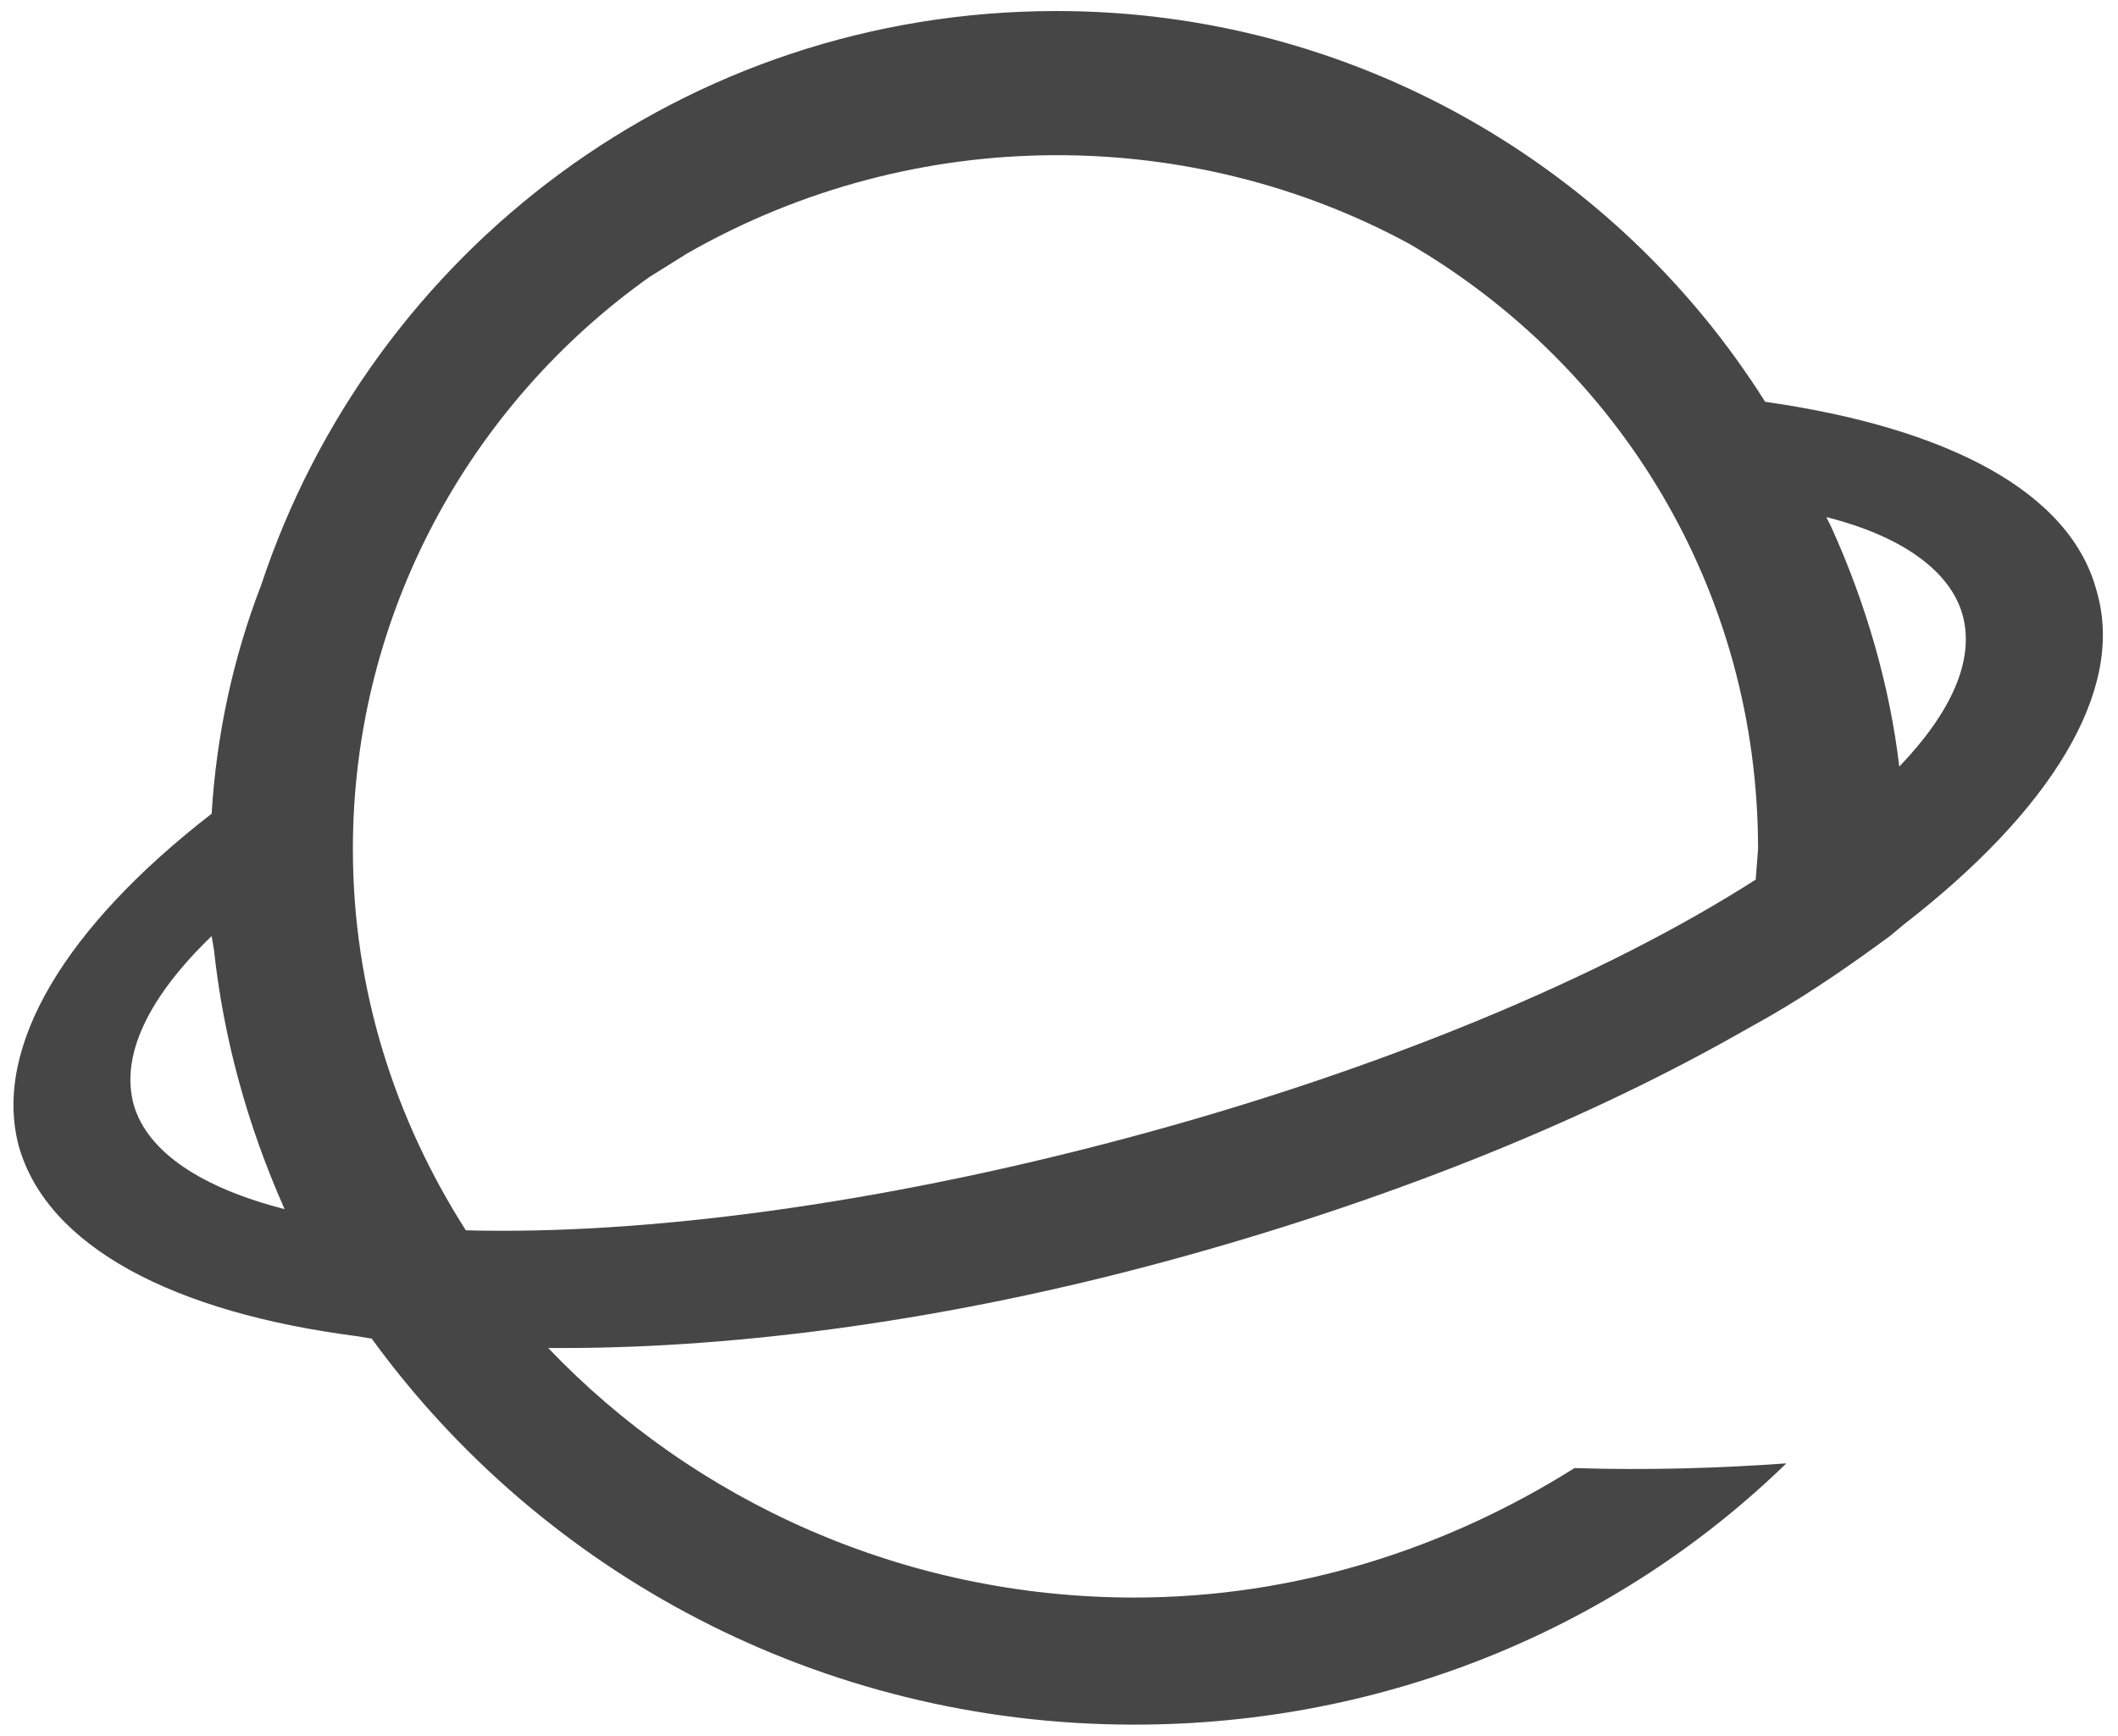 ﻿<?xml version="1.0" encoding="utf-8"?>
<!DOCTYPE svg PUBLIC "-//W3C//DTD SVG 1.1//EN" "http://www.w3.org/Graphics/SVG/1.1/DTD/svg11.dtd">
<svg xmlns="http://www.w3.org/2000/svg" xmlns:xlink="http://www.w3.org/1999/xlink" version="1.1" baseProfile="full" width="72" height="59" viewBox="0 0 72.00 59.00" enable-background="new 0 0 72.00 59.00" xml:space="preserve">
	<path fill="#3D3D3D" fill-opacity="0.953" stroke-linejoin="round" d="M 53.523,49.904C 56.084,49.984 58.484,49.904 60.725,49.744C 55.044,55.265 47.202,58.625 38.56,58.625C 27.838,58.625 18.397,53.424 12.636,45.503L 12.156,45.423C 5.914,44.623 1.594,42.382 0.633,38.942C -0.247,35.581 2.234,31.5 7.195,27.66C 7.355,25.019 7.915,22.379 8.875,19.898C 12.636,8.536 23.278,0.375 35.92,0.375C 46.002,0.375 54.964,5.656 60.004,13.657C 66.166,14.537 70.406,16.698 71.287,20.138C 72.247,23.499 69.686,27.58 64.725,31.42L 64.245,31.82C 63.045,32.701 61.685,33.661 60.164,34.541L 58.884,35.261C 53.603,38.222 47.042,40.862 39.681,42.862C 32.319,44.863 25.198,45.823 19.117,45.823L 18.637,45.823C 23.598,51.024 30.719,54.305 38.56,54.305C 44.081,54.305 49.202,52.624 53.523,49.904 Z M 59.764,28.86C 59.764,20.058 55.044,12.457 47.922,8.296C 40.561,4.295 31.199,4.135 23.358,8.616L 22.077,9.416C 15.996,13.737 11.996,20.858 11.996,28.86C 11.996,33.661 13.436,38.062 15.836,41.822C 21.917,41.982 29.839,40.942 38.24,38.702C 46.962,36.381 54.563,33.181 59.684,29.9L 59.764,28.86 Z M 62.085,17.578L 62.245,17.898C 63.445,20.538 64.245,23.339 64.565,26.059C 66.326,24.219 67.126,22.459 66.726,20.938C 66.326,19.418 64.645,18.218 62.085,17.578 Z M 4.554,37.581C 5.034,39.182 6.875,40.382 9.675,41.102C 8.395,38.222 7.595,35.261 7.275,32.3L 7.195,31.82C 5.034,33.901 4.074,35.901 4.554,37.581 Z "/>
</svg>
